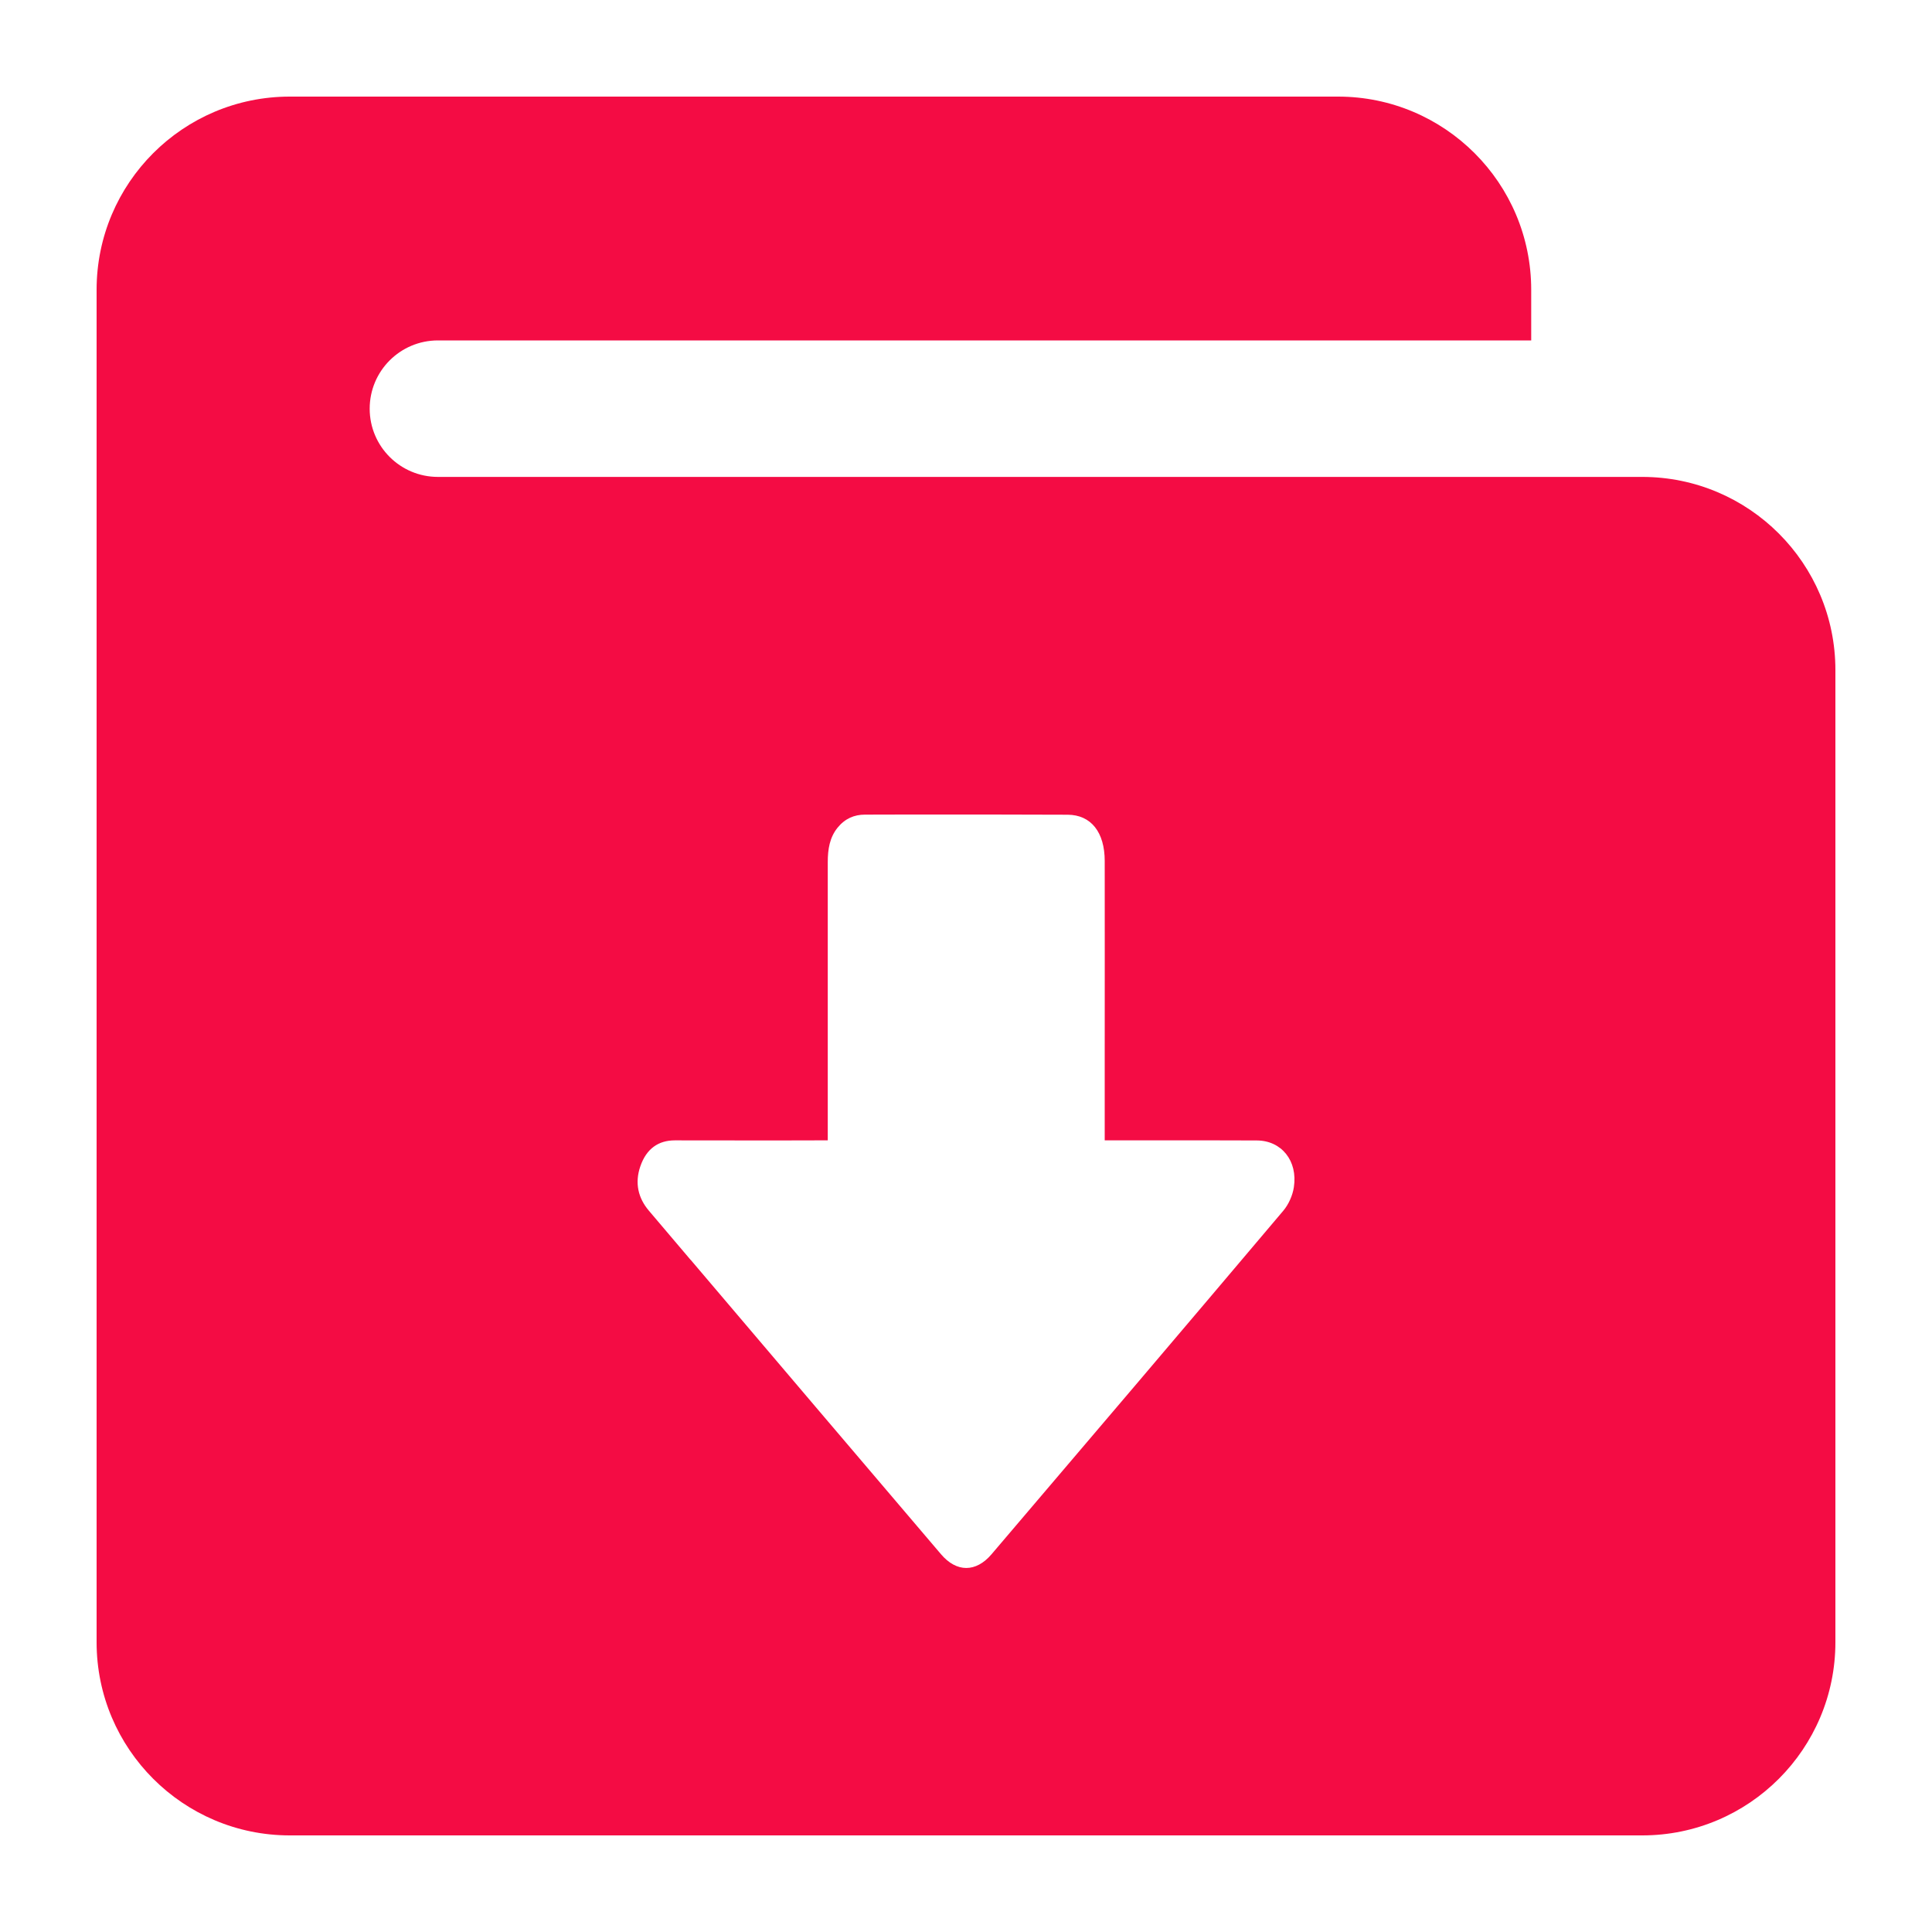 <svg xmlns="http://www.w3.org/2000/svg" width="20" height="20" viewBox="0 0 20 20" fill="none">
<path fill-rule="evenodd" clip-rule="evenodd" d="M13.851 1H3C1.896 1 1 1.895 1 3V4.937V5.939V17C1 18.104 1.896 19 3 19H17C18.105 19 19 18.104 19 17V6.937C19 5.833 18.105 4.937 17 4.937H15.851V4.937H4.534C4.143 4.937 3.827 4.621 3.827 4.231C3.827 3.84 4.143 3.524 4.534 3.524H15.851V3C15.851 1.895 14.955 1 13.851 1ZM10.264 16.09C11.273 14.906 12.281 13.721 13.285 12.533C13.338 12.47 13.381 12.377 13.394 12.29C13.436 12.017 13.266 11.807 13.011 11.806C12.669 11.804 12.328 11.805 11.986 11.805C11.839 11.805 11.693 11.805 11.546 11.805H11.436V11.675L11.436 10.886C11.436 10.228 11.437 9.571 11.436 8.913C11.436 8.616 11.295 8.435 11.052 8.434C10.493 8.431 9.933 8.432 9.374 8.432H9.374L8.954 8.433C8.844 8.433 8.747 8.473 8.669 8.57C8.589 8.67 8.569 8.791 8.569 8.923C8.569 9.61 8.569 10.297 8.569 10.984V10.986L8.569 11.674V11.805H8.46L8.018 11.806H8.018C7.674 11.806 7.33 11.806 6.986 11.805C6.817 11.805 6.692 11.89 6.629 12.073C6.569 12.246 6.606 12.403 6.718 12.534L7.149 13.042L7.15 13.042C8.013 14.058 8.876 15.074 9.741 16.089C9.902 16.279 10.103 16.279 10.264 16.09Z" fill="#F40C44"/>
<script xmlns=""/></svg>